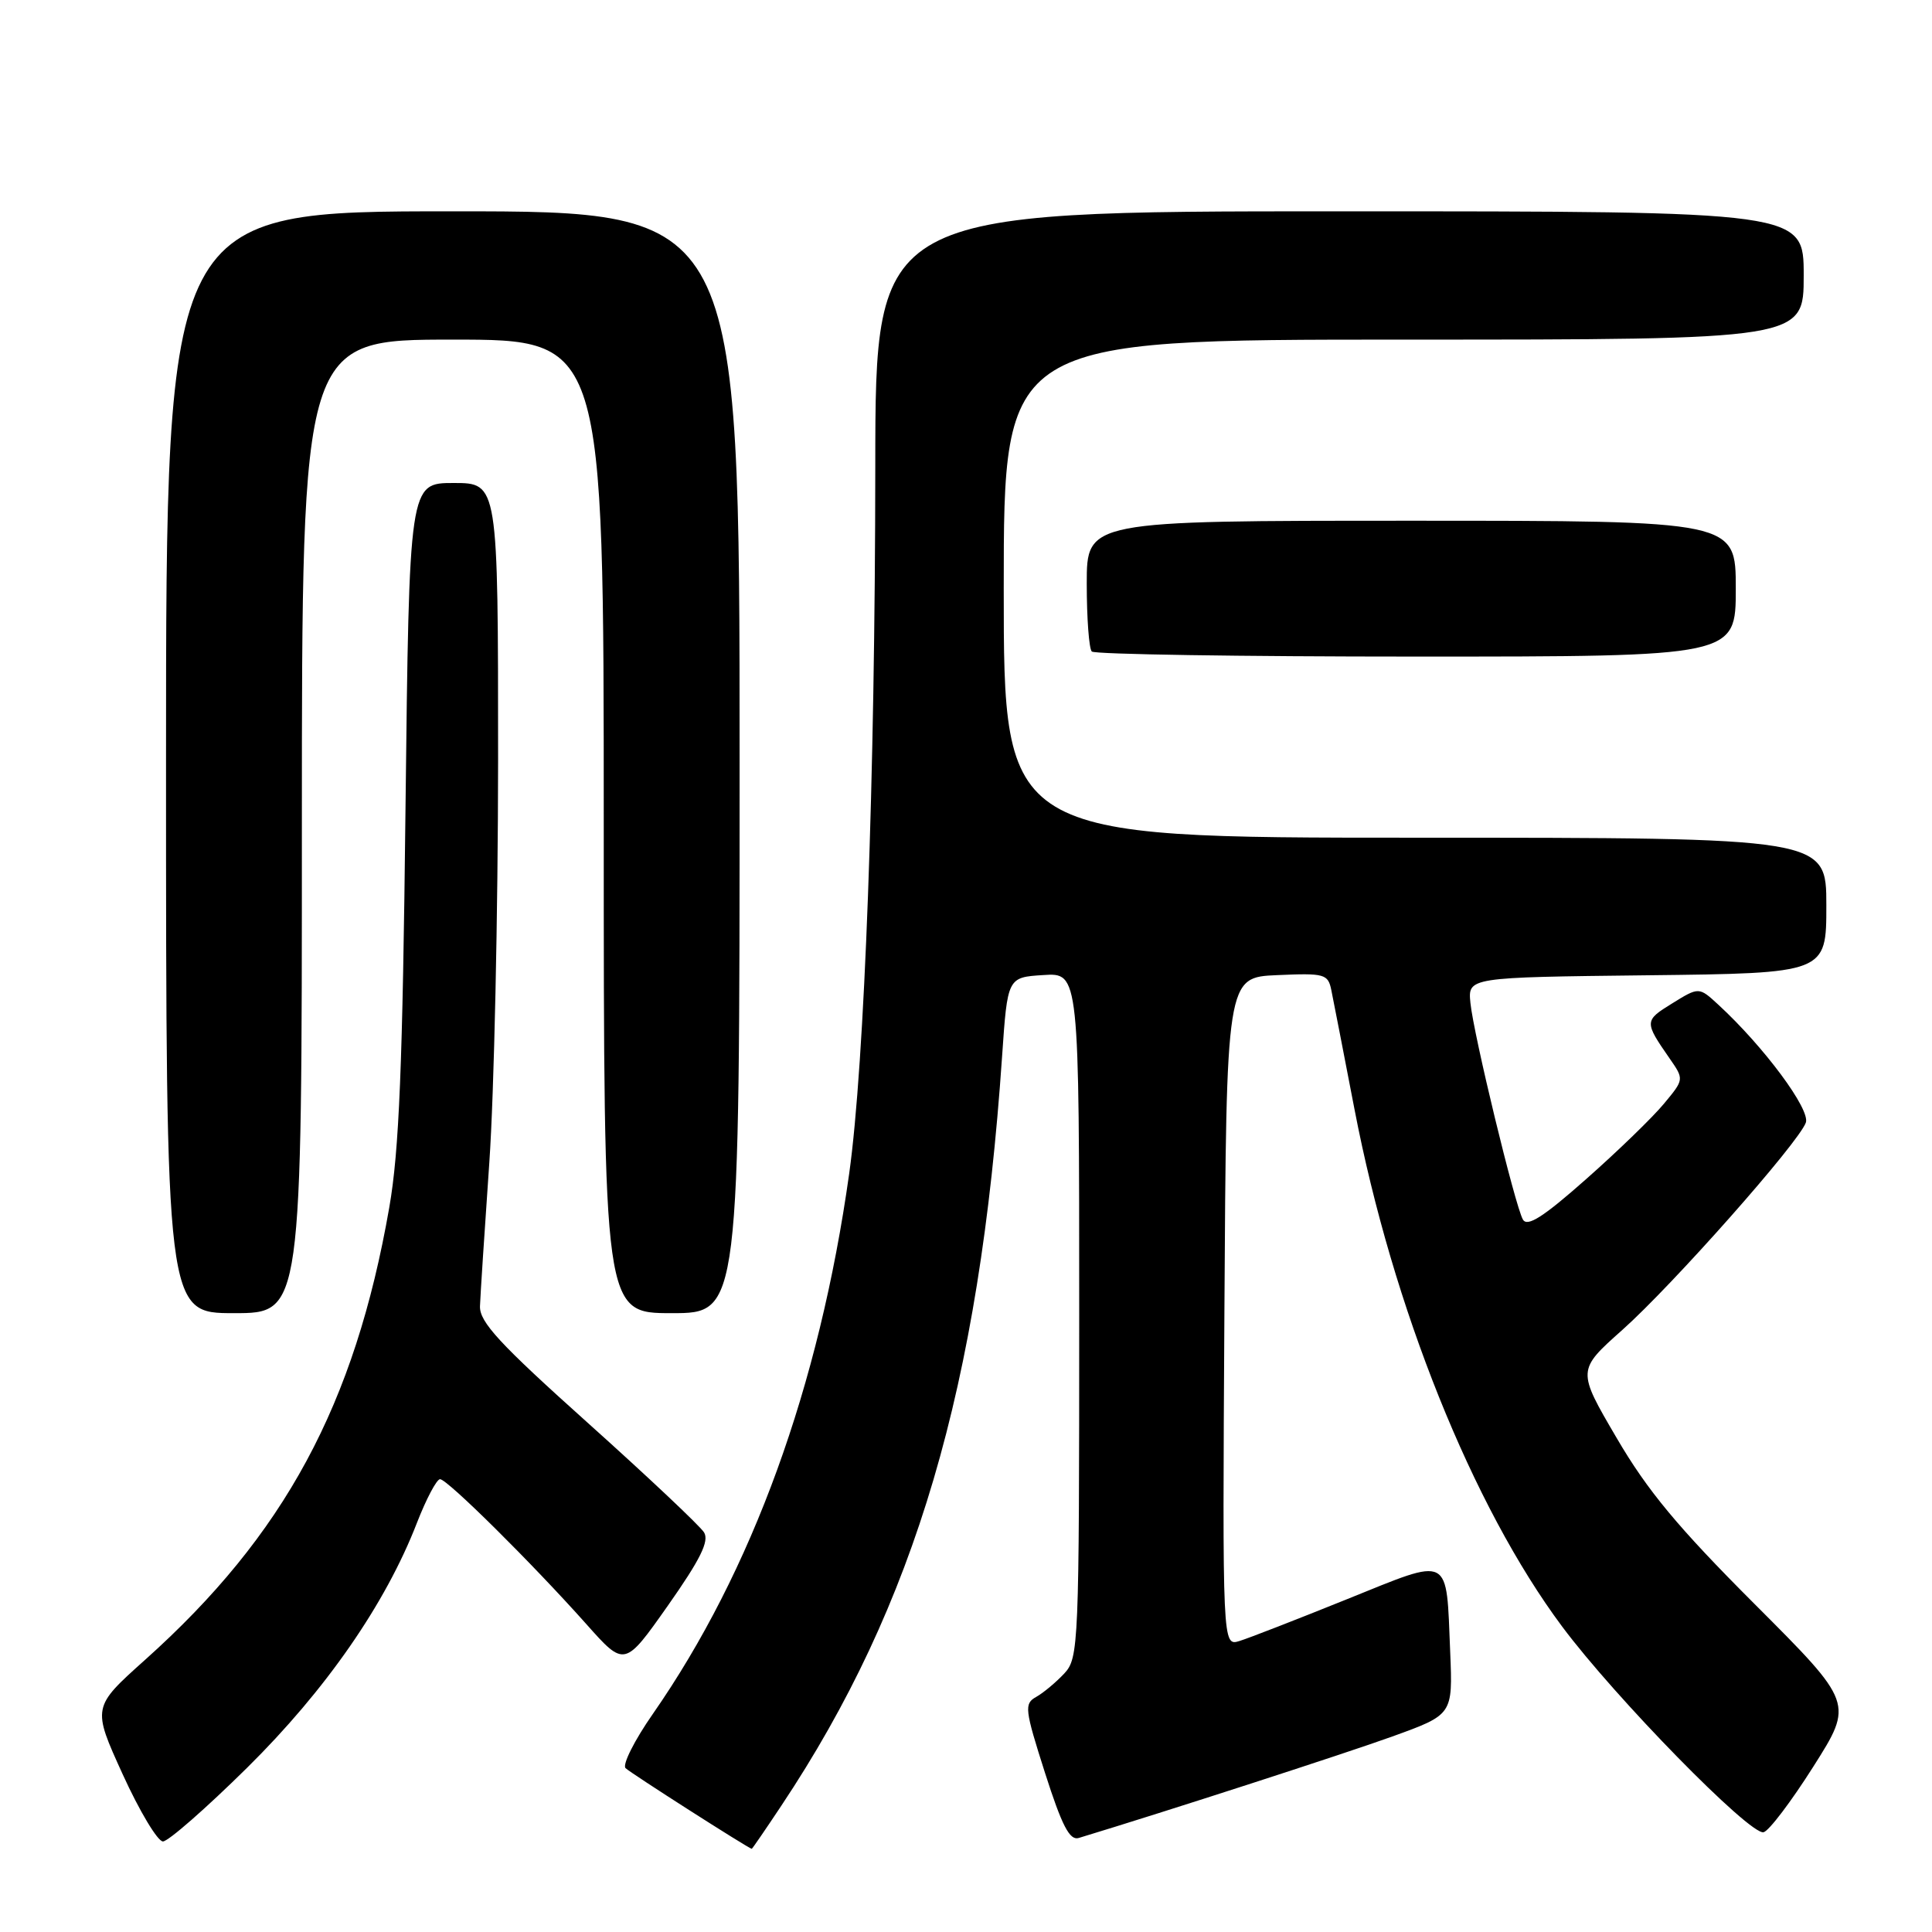 <?xml version="1.0" encoding="UTF-8" standalone="no"?>
<!DOCTYPE svg PUBLIC "-//W3C//DTD SVG 1.1//EN" "http://www.w3.org/Graphics/SVG/1.1/DTD/svg11.dtd" >
<svg xmlns="http://www.w3.org/2000/svg" xmlns:xlink="http://www.w3.org/1999/xlink" version="1.1" viewBox="0 0 256 256">
 <g >
 <path fill="currentColor"
d=" M 103.54 239.25 C 121.30 212.58 129.79 183.76 132.78 140.00 C 133.50 129.50 133.50 129.50 138.25 129.20 C 143.00 128.89 143.00 128.89 143.00 174.26 C 143.00 218.12 142.93 219.69 141.02 221.75 C 139.92 222.92 138.25 224.32 137.30 224.85 C 135.69 225.75 135.77 226.46 138.47 234.92 C 140.72 241.95 141.74 243.91 142.94 243.54 C 154.71 239.97 178.27 232.34 184.50 230.09 C 192.50 227.20 192.50 227.20 192.16 218.94 C 191.61 205.86 192.43 206.28 178.49 211.90 C 171.90 214.56 165.48 217.06 164.24 217.44 C 161.98 218.14 161.98 218.14 162.24 173.82 C 162.50 129.50 162.50 129.50 169.22 129.21 C 175.53 128.93 175.97 129.05 176.41 131.21 C 176.67 132.47 178.05 139.57 179.48 147.00 C 184.53 173.22 195.12 199.59 206.98 215.51 C 214.02 224.96 231.87 243.19 233.68 242.78 C 234.38 242.63 237.35 238.71 240.28 234.08 C 245.61 225.67 245.61 225.67 232.53 212.58 C 222.33 202.38 218.30 197.53 214.21 190.53 C 208.96 181.57 208.96 181.57 214.98 176.21 C 221.64 170.27 238.27 151.49 239.28 148.76 C 239.92 147.04 233.74 138.70 227.69 133.13 C 225.12 130.76 225.12 130.76 221.55 132.97 C 217.87 135.24 217.86 135.39 221.24 140.26 C 223.16 143.03 223.16 143.03 220.47 146.26 C 219.00 148.04 214.37 152.53 210.18 156.23 C 204.49 161.27 202.37 162.62 201.79 161.59 C 200.74 159.72 195.26 137.10 194.84 132.90 C 194.50 129.50 194.50 129.50 218.25 129.23 C 242.00 128.96 242.00 128.96 242.00 119.98 C 242.00 111.00 242.00 111.00 187.50 111.00 C 133.00 111.00 133.00 111.00 133.00 78.00 C 133.00 45.00 133.00 45.00 186.00 45.00 C 239.00 45.00 239.00 45.00 239.00 36.50 C 239.00 28.00 239.00 28.00 177.50 28.00 C 116.00 28.00 116.00 28.00 115.98 61.75 C 115.96 103.20 114.57 140.91 112.52 155.52 C 108.56 183.73 99.67 208.18 86.50 227.11 C 84.06 230.61 82.44 233.84 82.89 234.29 C 83.52 234.92 99.09 244.87 99.61 244.98 C 99.67 244.99 101.44 242.41 103.54 239.25 Z  M 32.73 234.25 C 43.16 223.95 51.08 212.54 55.24 201.80 C 56.48 198.61 57.86 196.00 58.31 196.00 C 59.27 196.00 70.49 207.12 77.69 215.20 C 82.76 220.90 82.76 220.90 88.50 212.75 C 92.81 206.62 94.00 204.21 93.29 203.05 C 92.76 202.20 85.85 195.68 77.92 188.57 C 66.17 178.04 63.52 175.17 63.60 173.07 C 63.65 171.66 64.21 163.07 64.84 154.00 C 65.47 144.93 65.99 120.96 66.00 100.75 C 66.00 64.00 66.00 64.00 60.11 64.00 C 54.22 64.00 54.22 64.00 53.73 107.25 C 53.35 141.35 52.89 152.51 51.58 160.00 C 47.02 186.14 37.69 203.41 19.22 219.94 C 12.21 226.22 12.21 226.22 16.26 235.11 C 18.49 240.00 20.89 244.00 21.59 244.00 C 22.29 244.00 27.30 239.61 32.73 234.25 Z  M 40.00 109.50 C 40.00 45.00 40.00 45.00 60.00 45.00 C 80.00 45.00 80.00 45.00 80.00 109.50 C 80.00 174.00 80.00 174.00 89.00 174.00 C 98.00 174.00 98.00 174.00 98.00 101.00 C 98.00 28.00 98.00 28.00 60.00 28.00 C 22.00 28.00 22.00 28.00 22.00 101.00 C 22.00 174.00 22.00 174.00 31.00 174.00 C 40.00 174.00 40.00 174.00 40.00 109.50 Z  M 230.00 78.00 C 230.00 69.00 230.00 69.00 187.00 69.00 C 144.00 69.00 144.00 69.00 144.00 77.33 C 144.00 81.92 144.30 85.97 144.67 86.33 C 145.03 86.70 164.38 87.00 187.67 87.00 C 230.00 87.00 230.00 87.00 230.00 78.00 Z "/>
</g>
</svg>